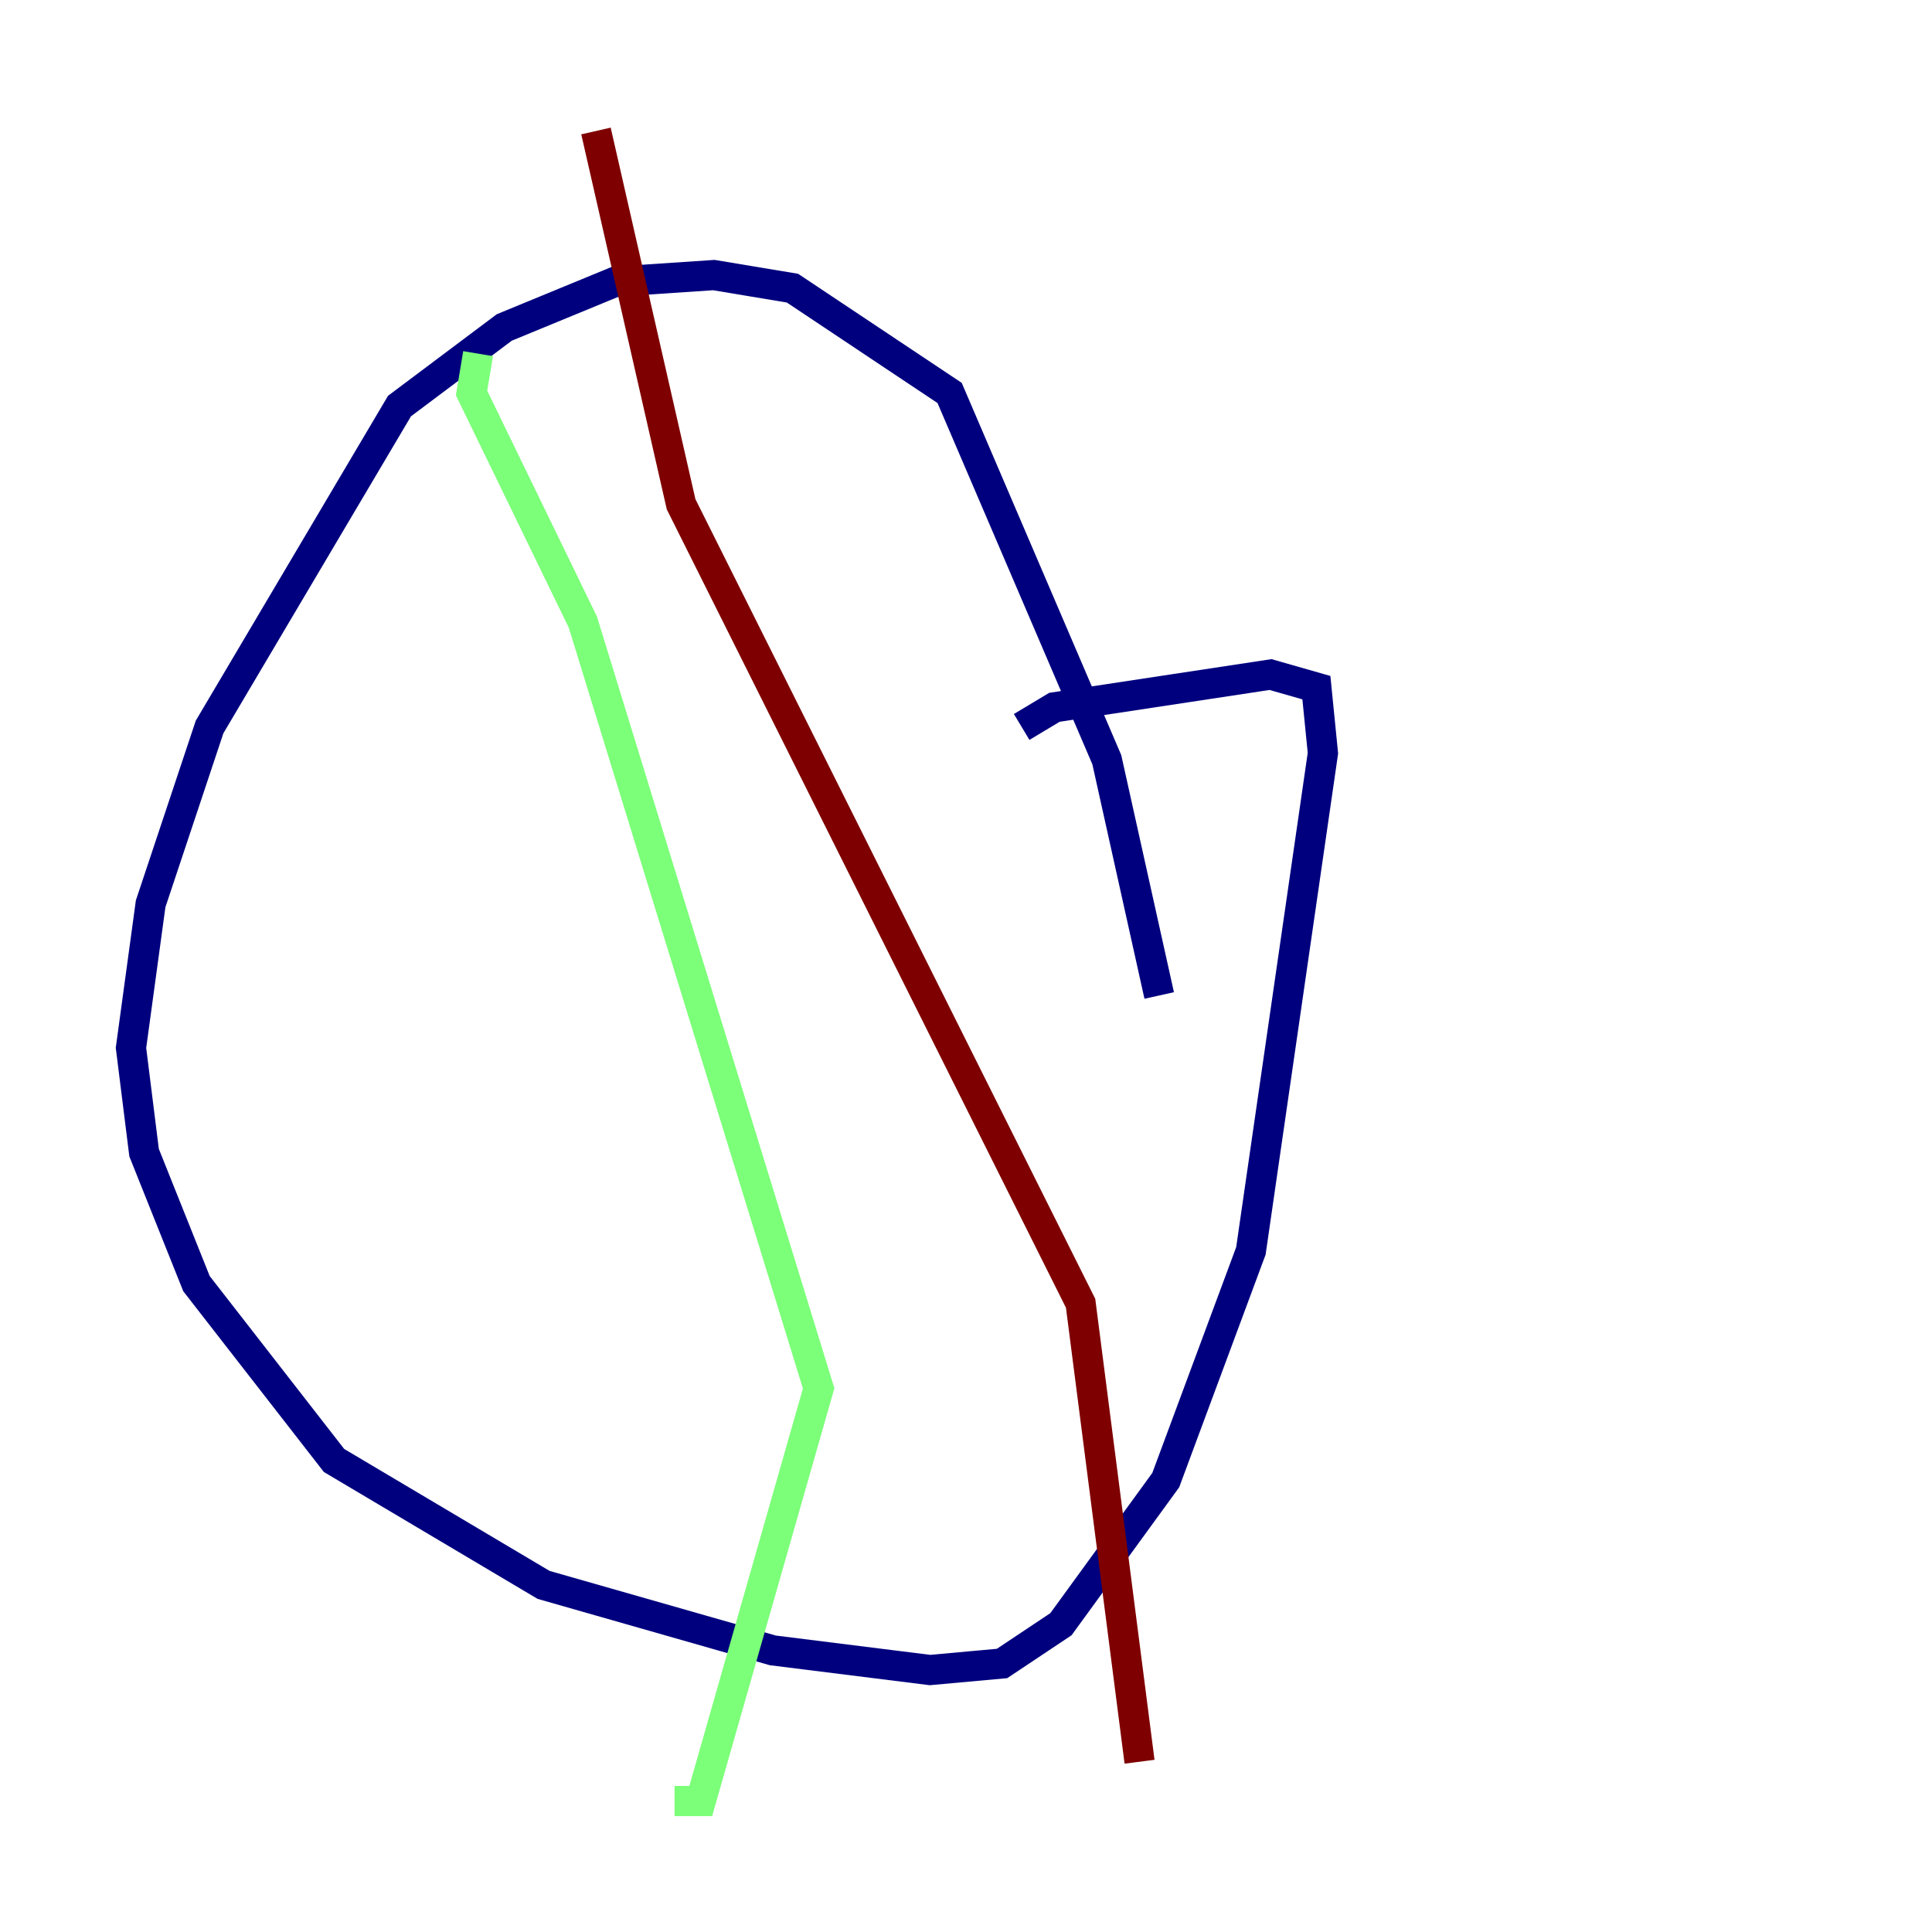 <?xml version="1.0" encoding="utf-8" ?>
<svg baseProfile="tiny" height="128" version="1.2" viewBox="0,0,128,128" width="128" xmlns="http://www.w3.org/2000/svg" xmlns:ev="http://www.w3.org/2001/xml-events" xmlns:xlink="http://www.w3.org/1999/xlink"><defs /><polyline fill="none" points="76.8,65.953 73.329,50.332 62.915,26.034 52.502,19.091 47.295,18.224 40.786,18.658 33.41,21.695 26.468,26.902 13.885,48.163 9.98,59.878 8.678,69.424 9.546,76.366 13.017,85.044 22.129,96.759 36.014,105.003 51.2,109.342 61.614,110.644 66.386,110.21 70.291,107.607 77.234,98.061 82.875,82.875 87.647,49.898 87.214,45.559 84.176,44.691 69.858,46.861 67.688,48.163" stroke="#00007f" stroke-width="2" /><polyline fill="none" points="31.675,23.43 31.241,26.034 38.617,41.22 54.237,91.986 46.427,119.322 44.691,119.322" stroke="#7cff79" stroke-width="2" /><polyline fill="none" points="39.485,8.678 45.125,33.41 71.593,86.346 75.498,116.719" stroke="#7f0000" stroke-width="2" /></svg>
